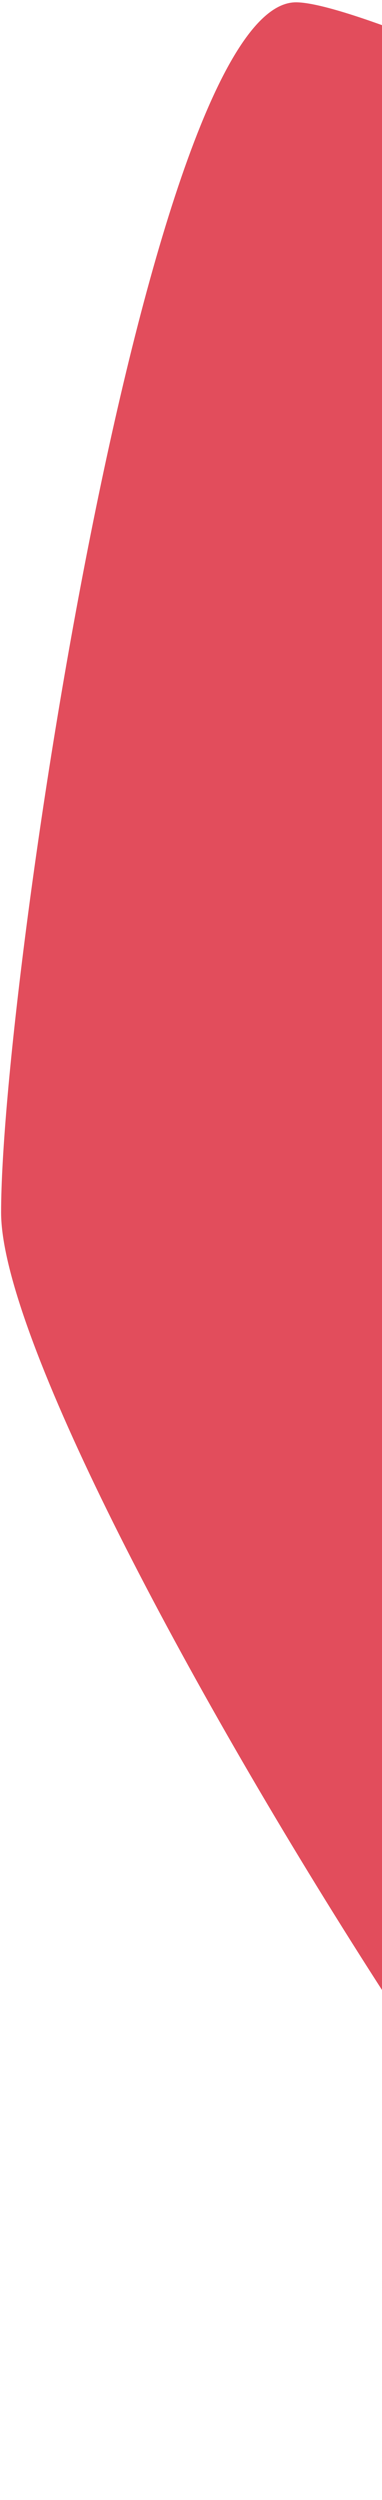 <svg width="131" height="857" viewBox="0 0 131 857" fill="none" xmlns="http://www.w3.org/2000/svg">
<path d="M663.285 337.262C663.285 416.015 329.28 856.989 278.746 856.989C228.212 856.989 0.375 494.388 0.375 415.636C0.375 336.884 50.964 0.791 101.498 0.791C152.032 0.791 663.285 258.51 663.285 337.262Z" fill="#E24D5C"/>
</svg>
